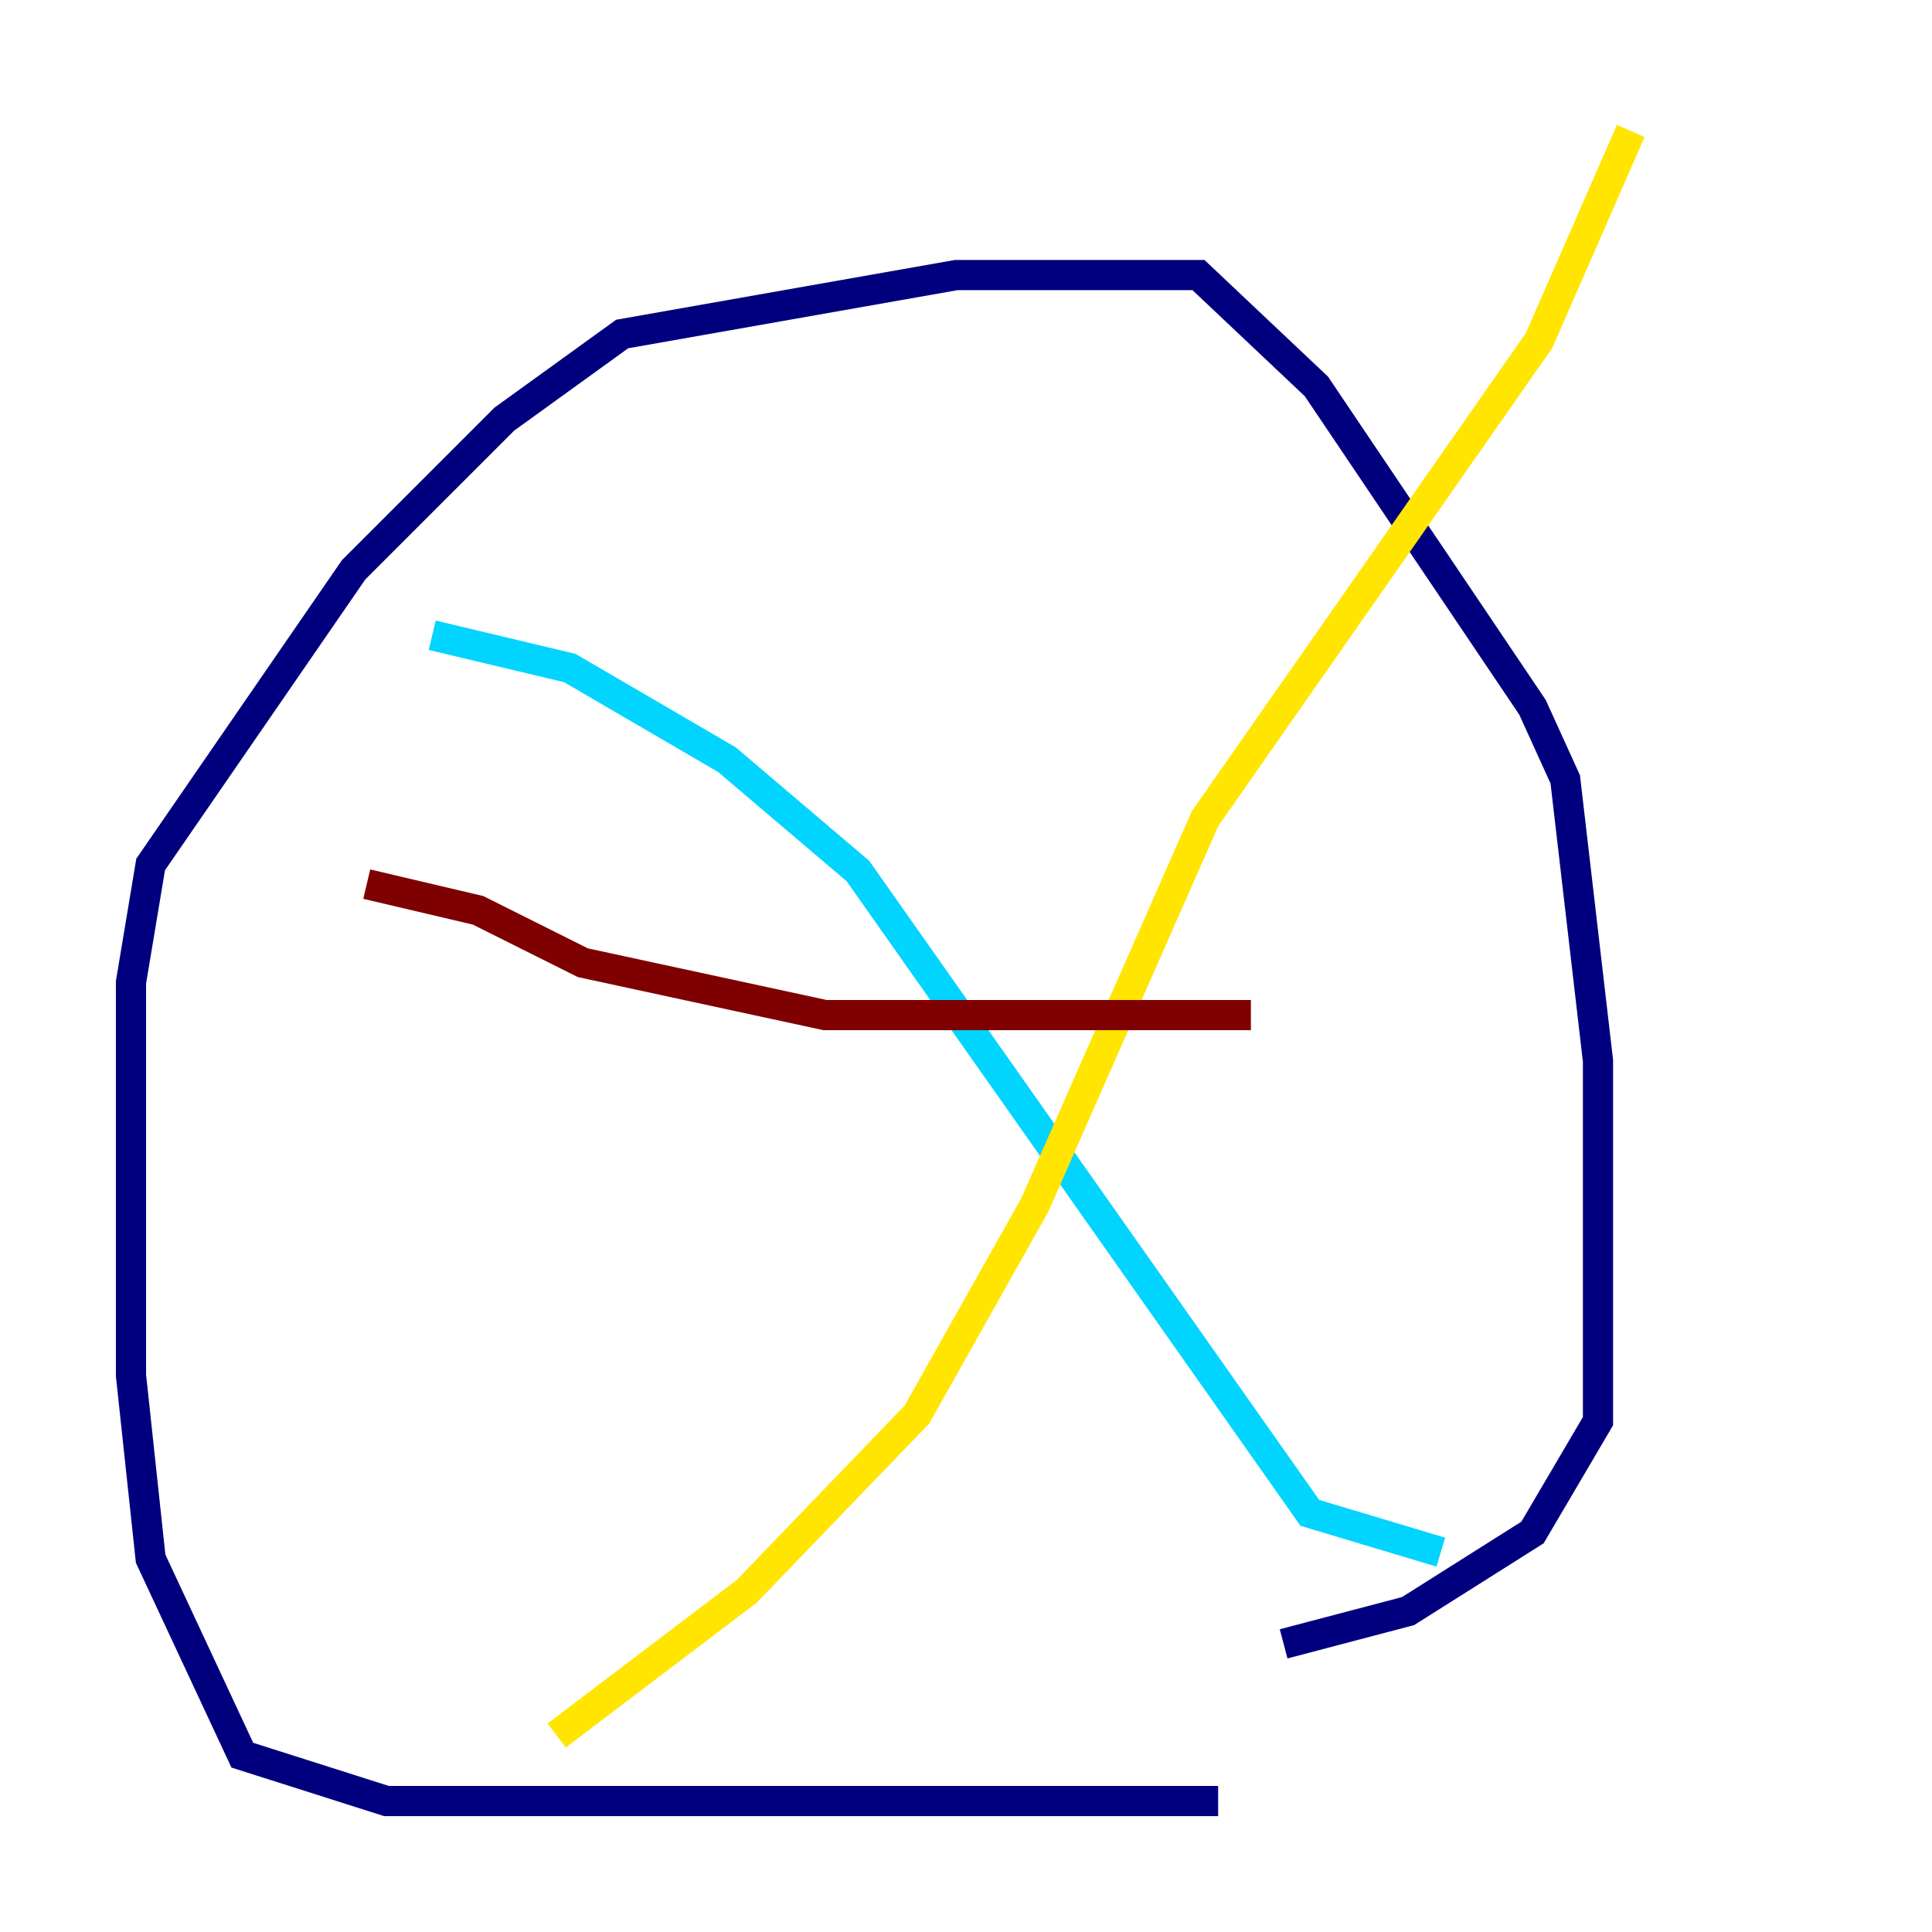 <?xml version="1.0" encoding="utf-8" ?>
<svg baseProfile="tiny" height="128" version="1.2" viewBox="0,0,128,128" width="128" xmlns="http://www.w3.org/2000/svg" xmlns:ev="http://www.w3.org/2001/xml-events" xmlns:xlink="http://www.w3.org/1999/xlink"><defs /><polyline fill="none" points="80.705,119.322 25.6,119.322 16.054,116.285 9.98,103.268 8.678,91.119 8.678,65.085 9.98,57.275 23.43,37.749 33.41,27.77 41.22,22.129 63.349,18.224 79.403,18.224 87.214,25.6 101.532,46.861 103.702,51.634 105.871,70.291 105.871,94.156 101.532,101.532 93.288,106.739 85.044,108.909" stroke="#00007f" stroke-width="2" /><polyline fill="none" points="28.637,42.088 37.749,44.258 48.163,50.332 56.841,57.709 86.78,100.231 95.458,102.834" stroke="#00d4ff" stroke-width="2" /><polyline fill="none" points="108.041,8.678 101.966,22.563 79.837,54.237 68.556,79.837 60.746,93.722 49.464,105.437 36.881,114.983" stroke="#ffe500" stroke-width="2" /><polyline fill="none" points="24.298,58.576 31.675,60.312 38.617,63.783 54.671,67.254 82.875,67.254" stroke="#7f0000" stroke-width="2" /></svg>